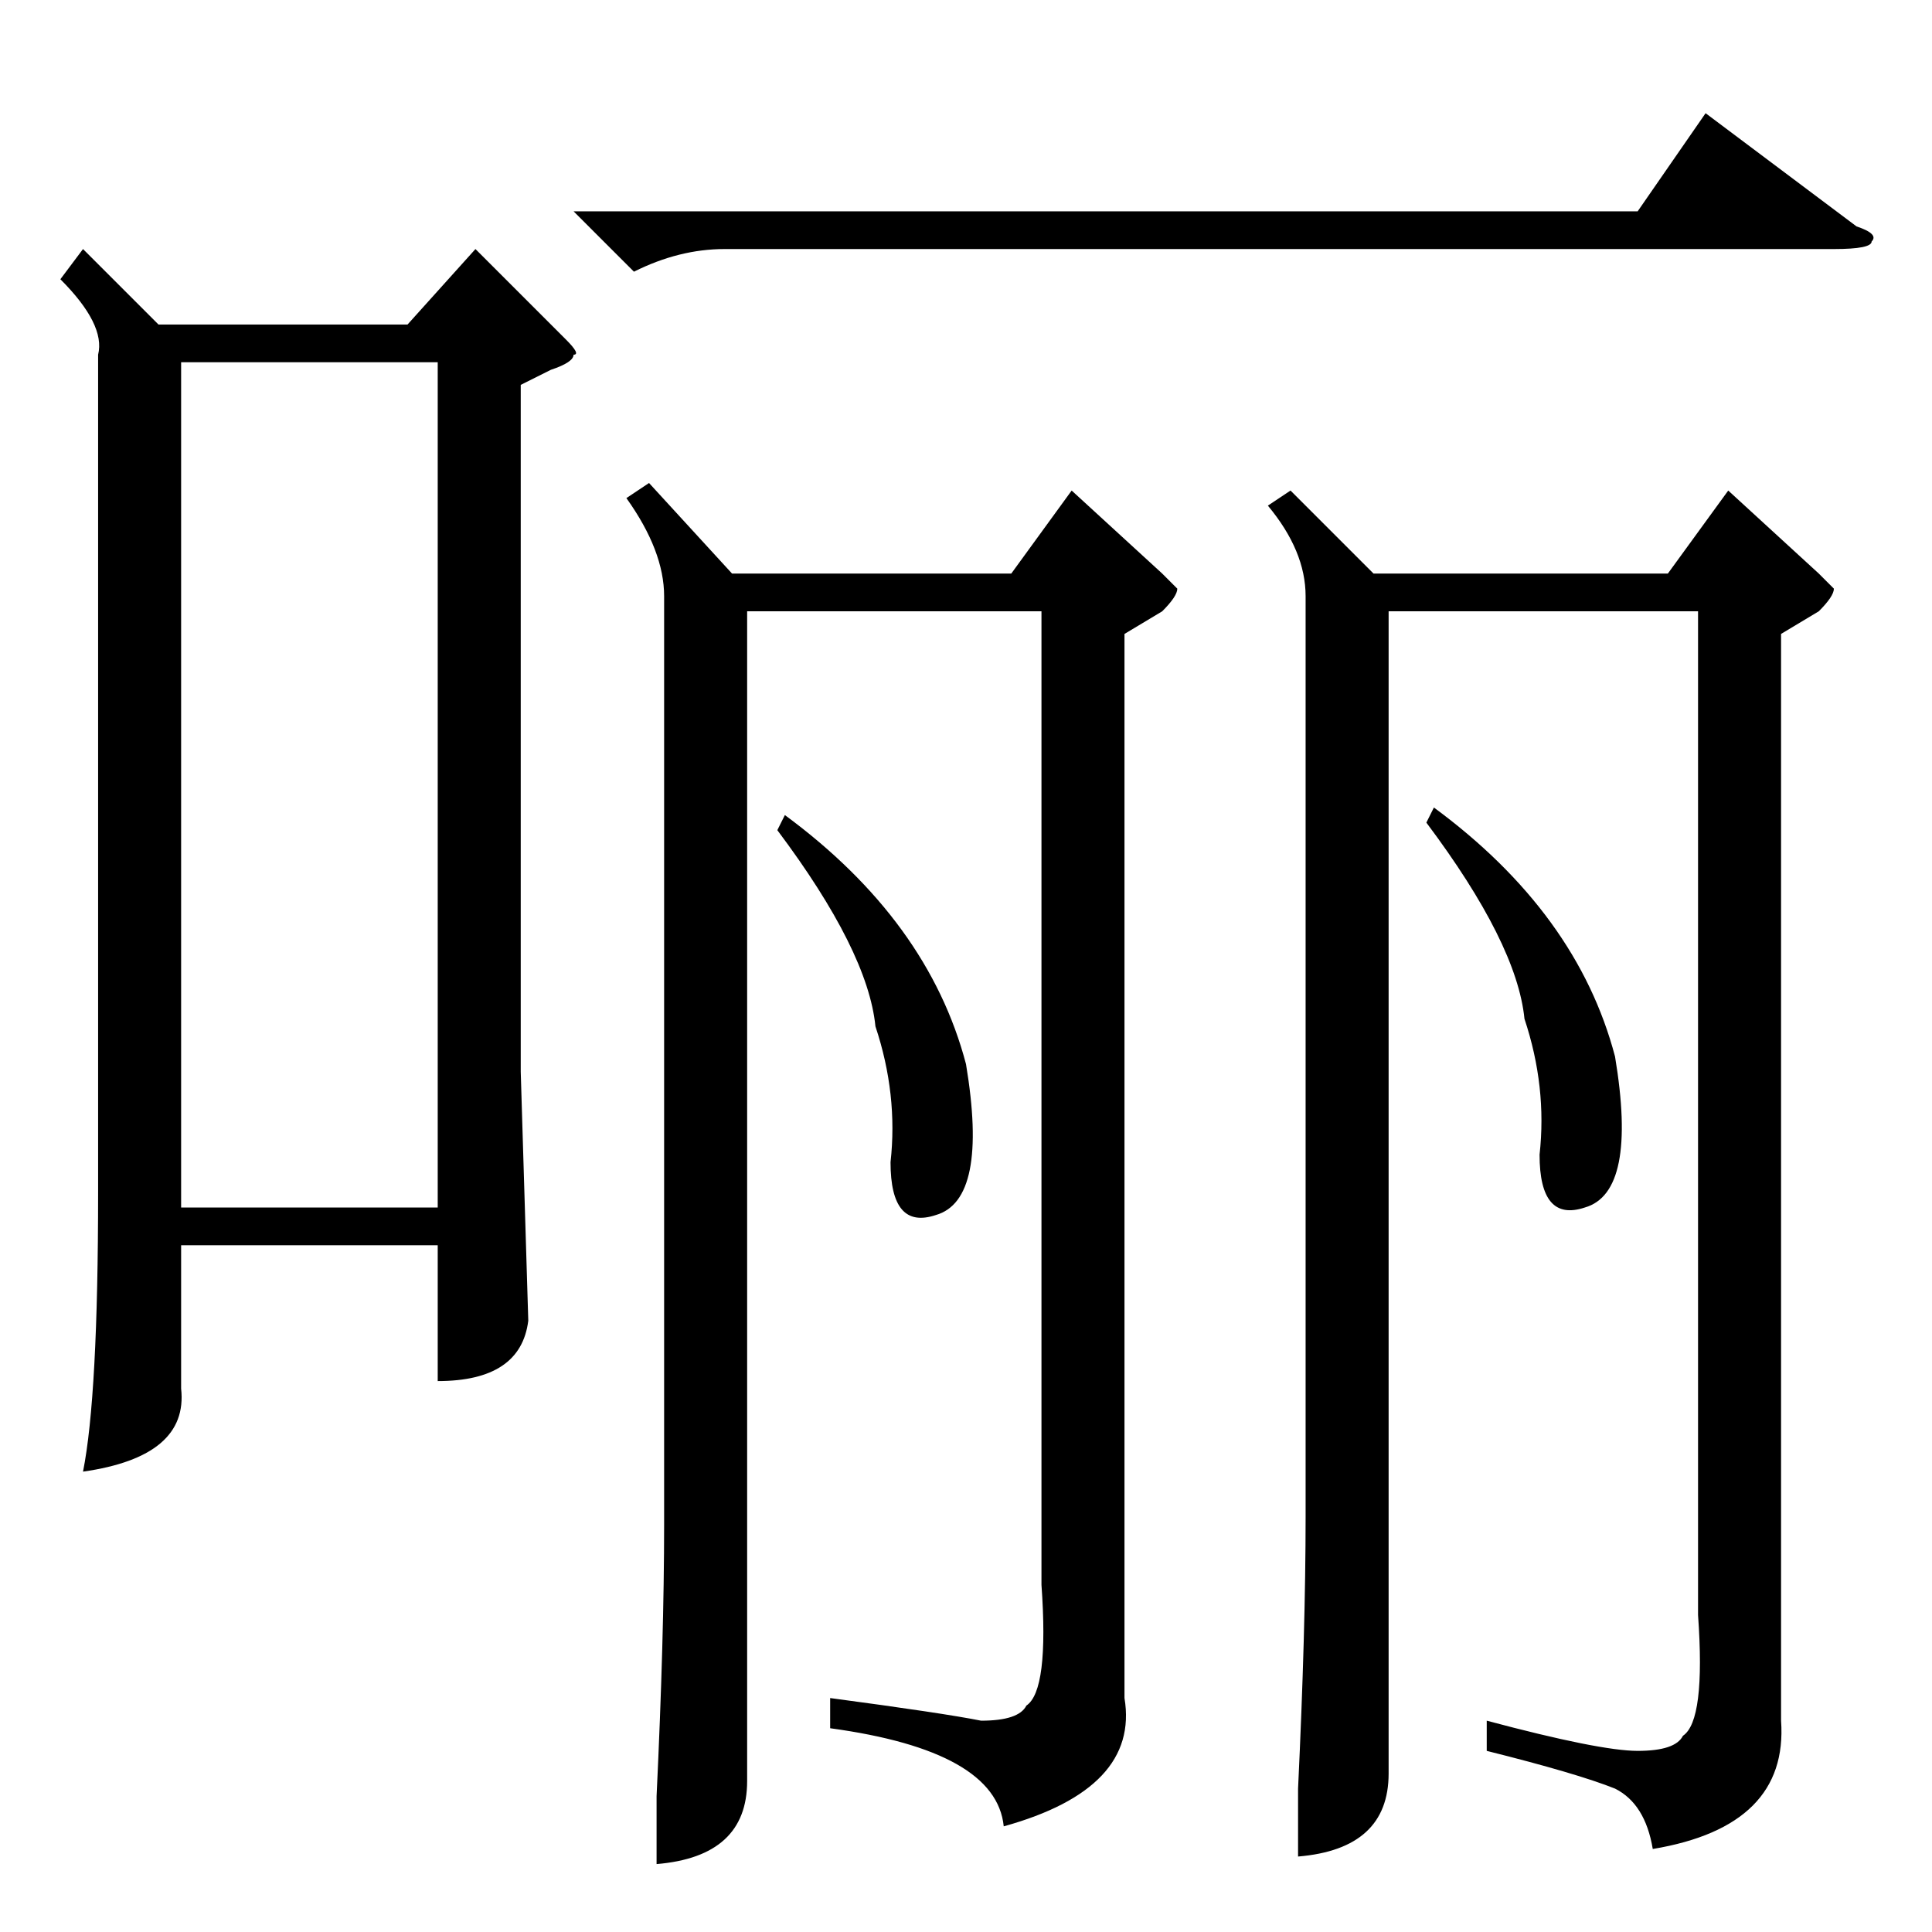<?xml version="1.0" standalone="no"?>
<!DOCTYPE svg PUBLIC "-//W3C//DTD SVG 1.1//EN" "http://www.w3.org/Graphics/SVG/1.1/DTD/svg11.dtd" >
<svg xmlns="http://www.w3.org/2000/svg" xmlns:xlink="http://www.w3.org/1999/xlink" version="1.1" viewBox="0 -52 256 256">
  <g transform="matrix(1 0 0 -1 0 204)">
   <path fill="currentColor"
d="M236 172v-144q1 -14 -17 -17q-1 6 -5 8q-5 2 -17 5v4q15 -4 20 -4t6 2q3 2 2 16v133h-41v-154q0 -10 -12 -11v9q1 21 1 36v122q0 6 -5 12l3 2l11 -11h39l8 11l12 -11l2 -2q0 -1 -2 -3zM149 172v-141q2 -12 -16 -17q-1 10 -23 13v4q15 -2 20 -3q5 0 6 2q3 2 2 16v129h-39
v-155q0 -10 -12 -11v9q1 21 1 36v123q0 6 -5 13l3 2l11 -12h37l8 11l12 -11l2 -2q0 -1 -2 -3zM76 228h141l9 13l20 -15q3 -1 2 -2q0 -1 -5 -1h-147q-6 0 -12 -3zM103 146l1 2q19 -14 24 -33q3 -18 -4 -20q-6 -2 -6 7q1 9 -2 18q-1 10 -13 26zM189 147l1 2q19 -14 24 -33
q3 -18 -4 -20q-6 -2 -6 7q1 9 -2 18q-1 10 -13 26zM11 223l10 -10h33l9 10l12 -12q2 -2 1 -2q0 -1 -3 -2l-4 -2v-91l1 -33q-1 -8 -12 -8v18h-34v-19q1 -9 -13 -11q2 10 2 37v111q1 4 -5 10zM24 96h34v112h-34v-112z" />
  </g>

</svg>
